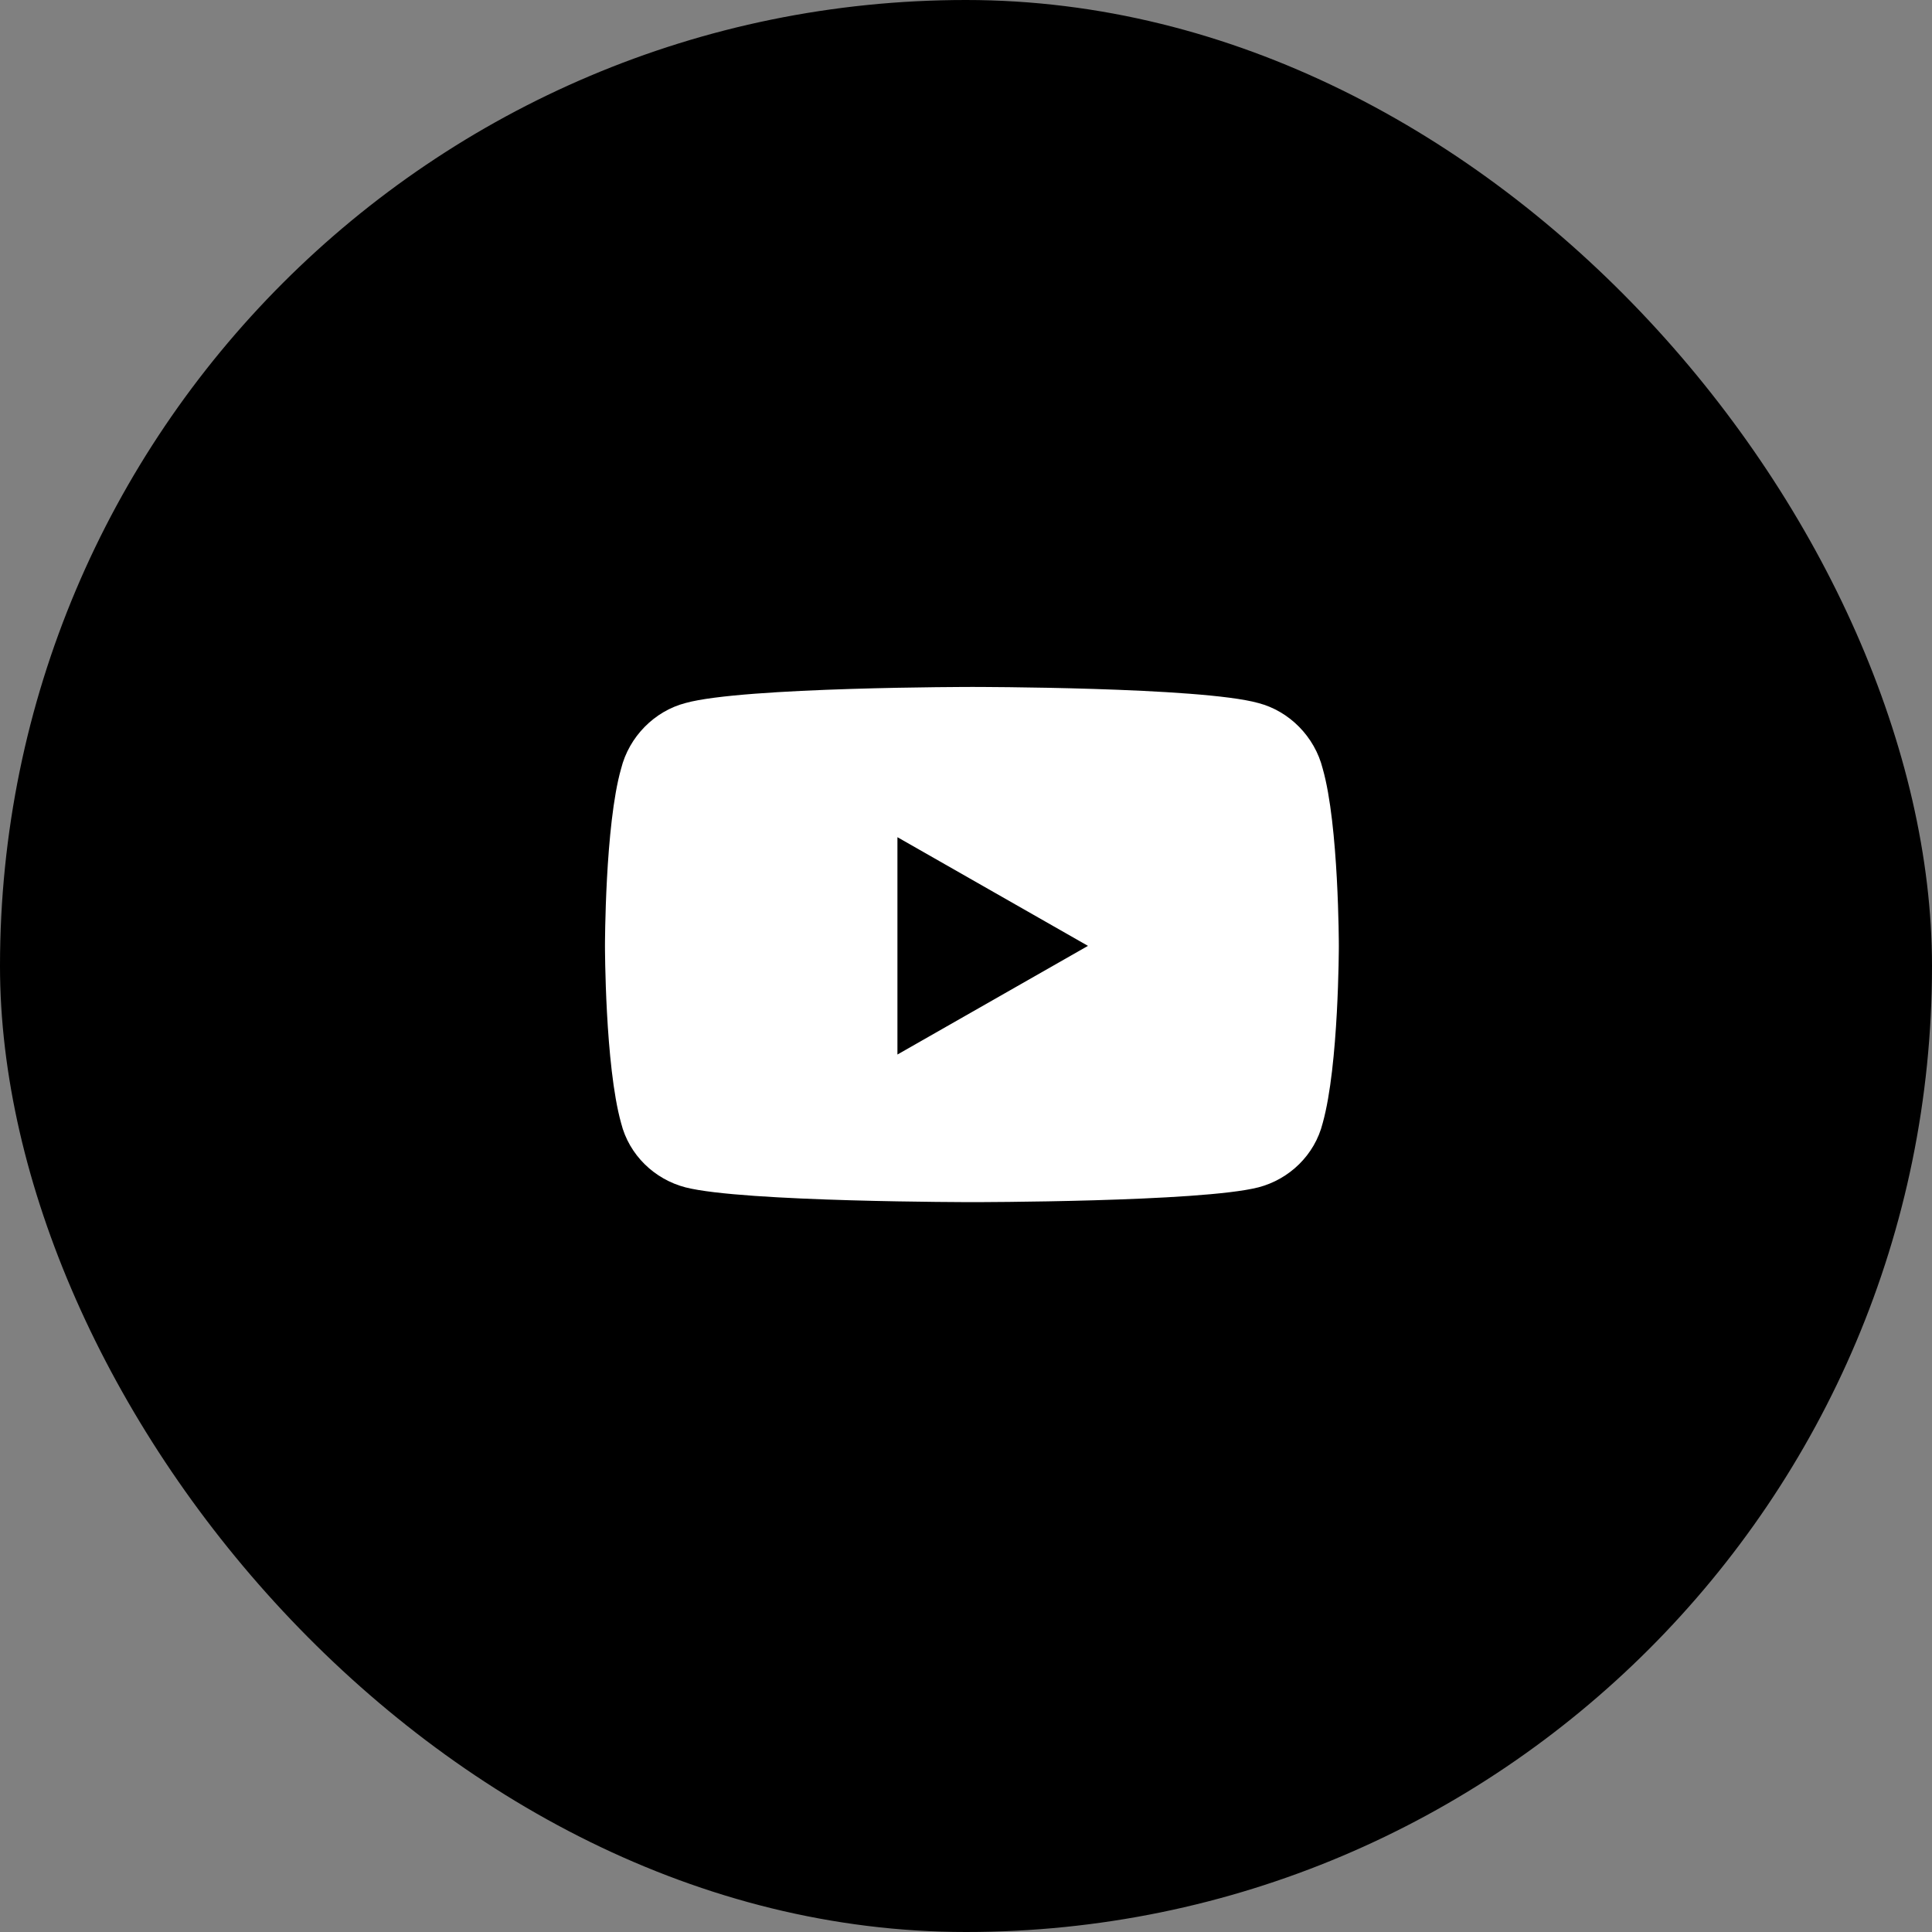 <svg width="45" height="45" viewBox="0 0 45 45" fill="none" xmlns="http://www.w3.org/2000/svg">
<rect x="0" y="0" width="45" height="45" fill="#808080" stroke="none"/>
<rect width="45" height="45" rx="22.5" fill="black"/>
<path d="M30.809 17.906C31.184 19.219 31.184 22.031 31.184 22.031C31.184 22.031 31.184 24.812 30.809 26.156C30.622 26.906 30.028 27.469 29.309 27.656C27.966 28 22.653 28 22.653 28C22.653 28 17.309 28 15.966 27.656C15.247 27.469 14.653 26.906 14.466 26.156C14.091 24.812 14.091 22.031 14.091 22.031C14.091 22.031 14.091 19.219 14.466 17.906C14.653 17.156 15.247 16.562 15.966 16.375C17.309 16 22.653 16 22.653 16C22.653 16 27.966 16 29.309 16.375C30.028 16.562 30.622 17.156 30.809 17.906ZM20.903 24.562L25.341 22.031L20.903 19.5V24.562Z" fill="white"/>
</svg>

